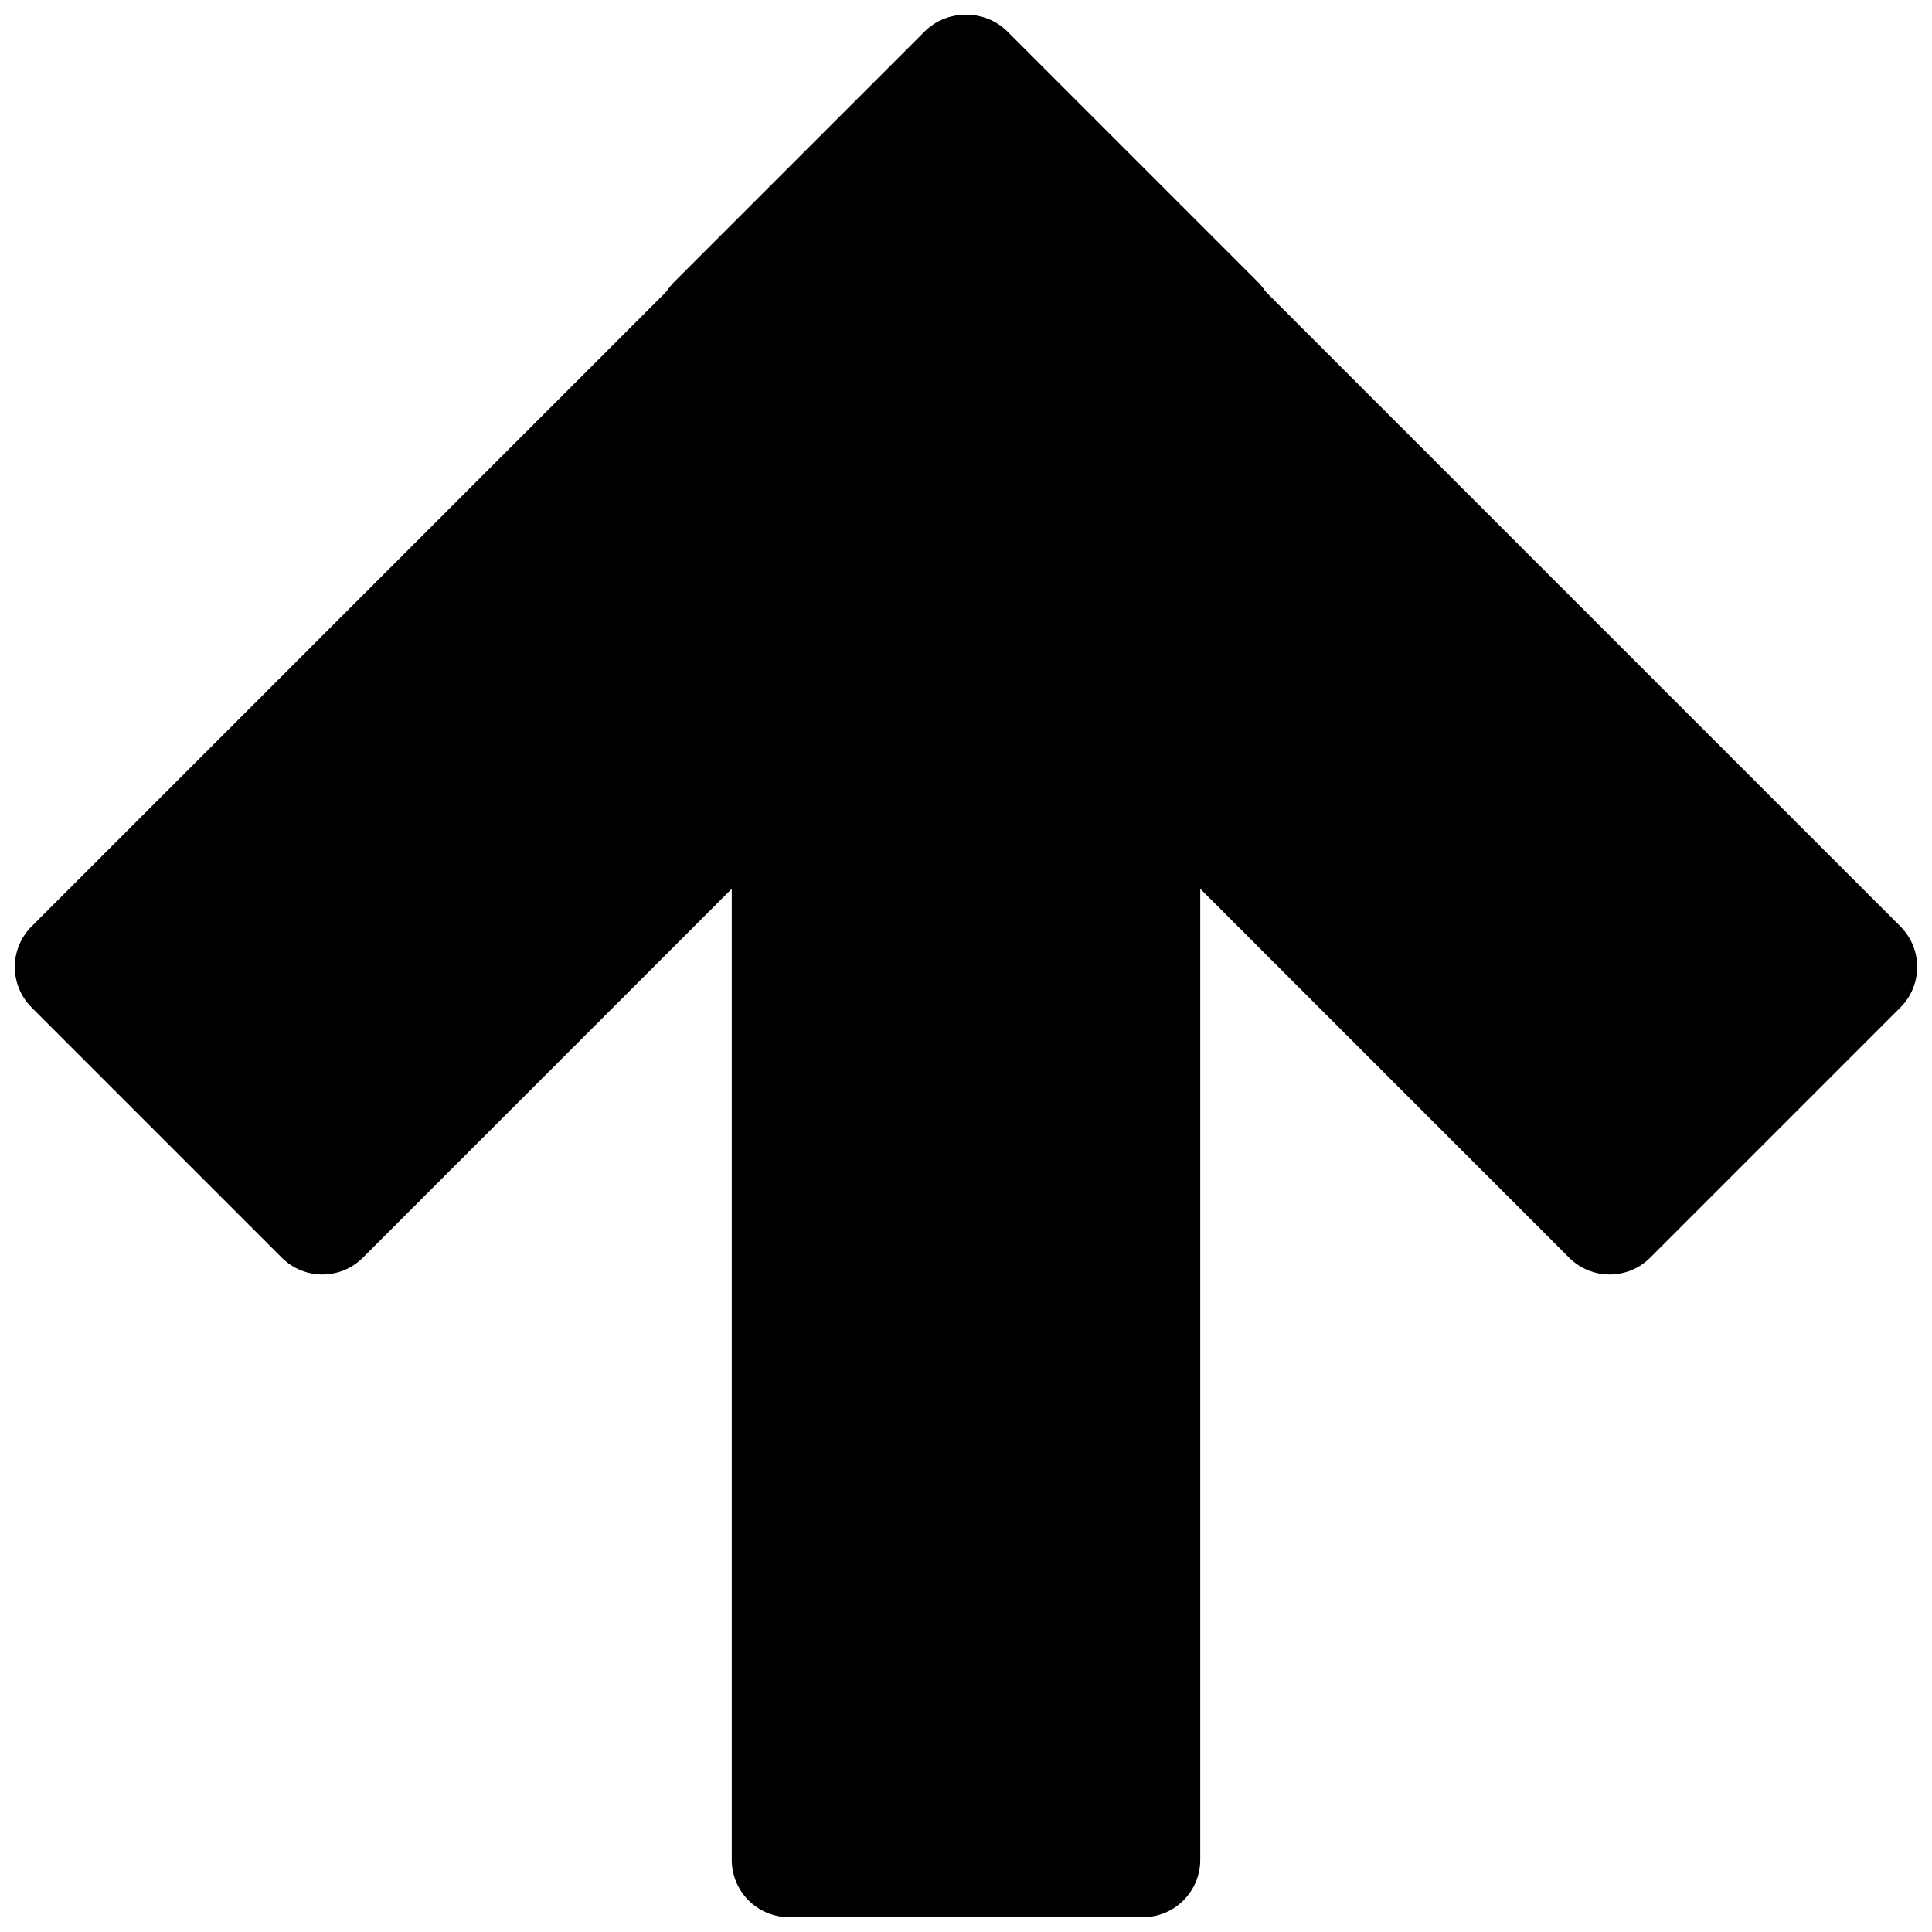 <svg xmlns="http://www.w3.org/2000/svg" xmlns:xlink="http://www.w3.org/1999/xlink" version="1.1" width="256" height="256" viewBox="0 0 256 256" xml:space="preserve">
<desc>Created with Fabric.js 1.7.22</desc>
<defs>
</defs>
<g transform="translate(128 128) scale(0.72 0.72)" style="">
	<g style="stroke: none; stroke-width: 0; stroke-dasharray: none; stroke-linecap: butt; stroke-linejoin: miter; stroke-miterlimit: 10; fill: none; fill-rule: nonzero; opacity: 1;" transform="translate(-175.05 -175.05) scale(3.89 3.89)" >
	<path d="M 58.799 16.466 L 16.466 58.799 c -1.059 1.059 -2.776 1.059 -3.835 0 L 0.794 46.962 c -1.059 -1.059 -1.059 -2.776 0 -3.835 L 43.127 0.794 c 1.059 -1.059 2.776 -1.059 3.835 0 l 11.837 11.837 C 59.858 13.69 59.858 15.407 58.799 16.466 z" style="stroke: none; stroke-width: 1; stroke-dasharray: none; stroke-linecap: butt; stroke-linejoin: miter; stroke-miterlimit: 10; fill: rgb(0,0,0); fill-rule: nonzero; opacity: 1;" transform=" matrix(1 0 0 1 0 0) " stroke-linecap="round" />
	<path d="M 31.201 16.466 l 42.333 42.333 c 1.059 1.059 2.776 1.059 3.835 0 l 11.837 -11.837 c 1.059 -1.059 1.059 -2.776 0 -3.835 L 46.873 0.794 c -1.059 -1.059 -2.776 -1.059 -3.835 0 L 31.201 12.631 C 30.142 13.69 30.142 15.407 31.201 16.466 z" style="stroke: none; stroke-width: 1; stroke-dasharray: none; stroke-linecap: butt; stroke-linejoin: miter; stroke-miterlimit: 10; fill: rgb(0,0,0); fill-rule: nonzero; opacity: 1;" transform=" matrix(1 0 0 1 0 0) " stroke-linecap="round" />
	<path d="M 56.082 27.421 l 0 59.868 c 0 1.498 -1.214 2.712 -2.712 2.712 L 36.63 90 c -1.498 0 -2.712 -1.214 -2.712 -2.712 l 0 -59.868 c 0 -1.498 1.214 -2.712 2.712 -2.712 l 16.739 0 C 54.867 24.709 56.082 25.923 56.082 27.421 z" style="stroke: none; stroke-width: 1; stroke-dasharray: none; stroke-linecap: butt; stroke-linejoin: miter; stroke-miterlimit: 10; fill: rgb(0,0,0); fill-rule: nonzero; opacity: 1;" transform=" matrix(1 0 0 1 0 0) " stroke-linecap="round" />
</g>
</g>
</svg>